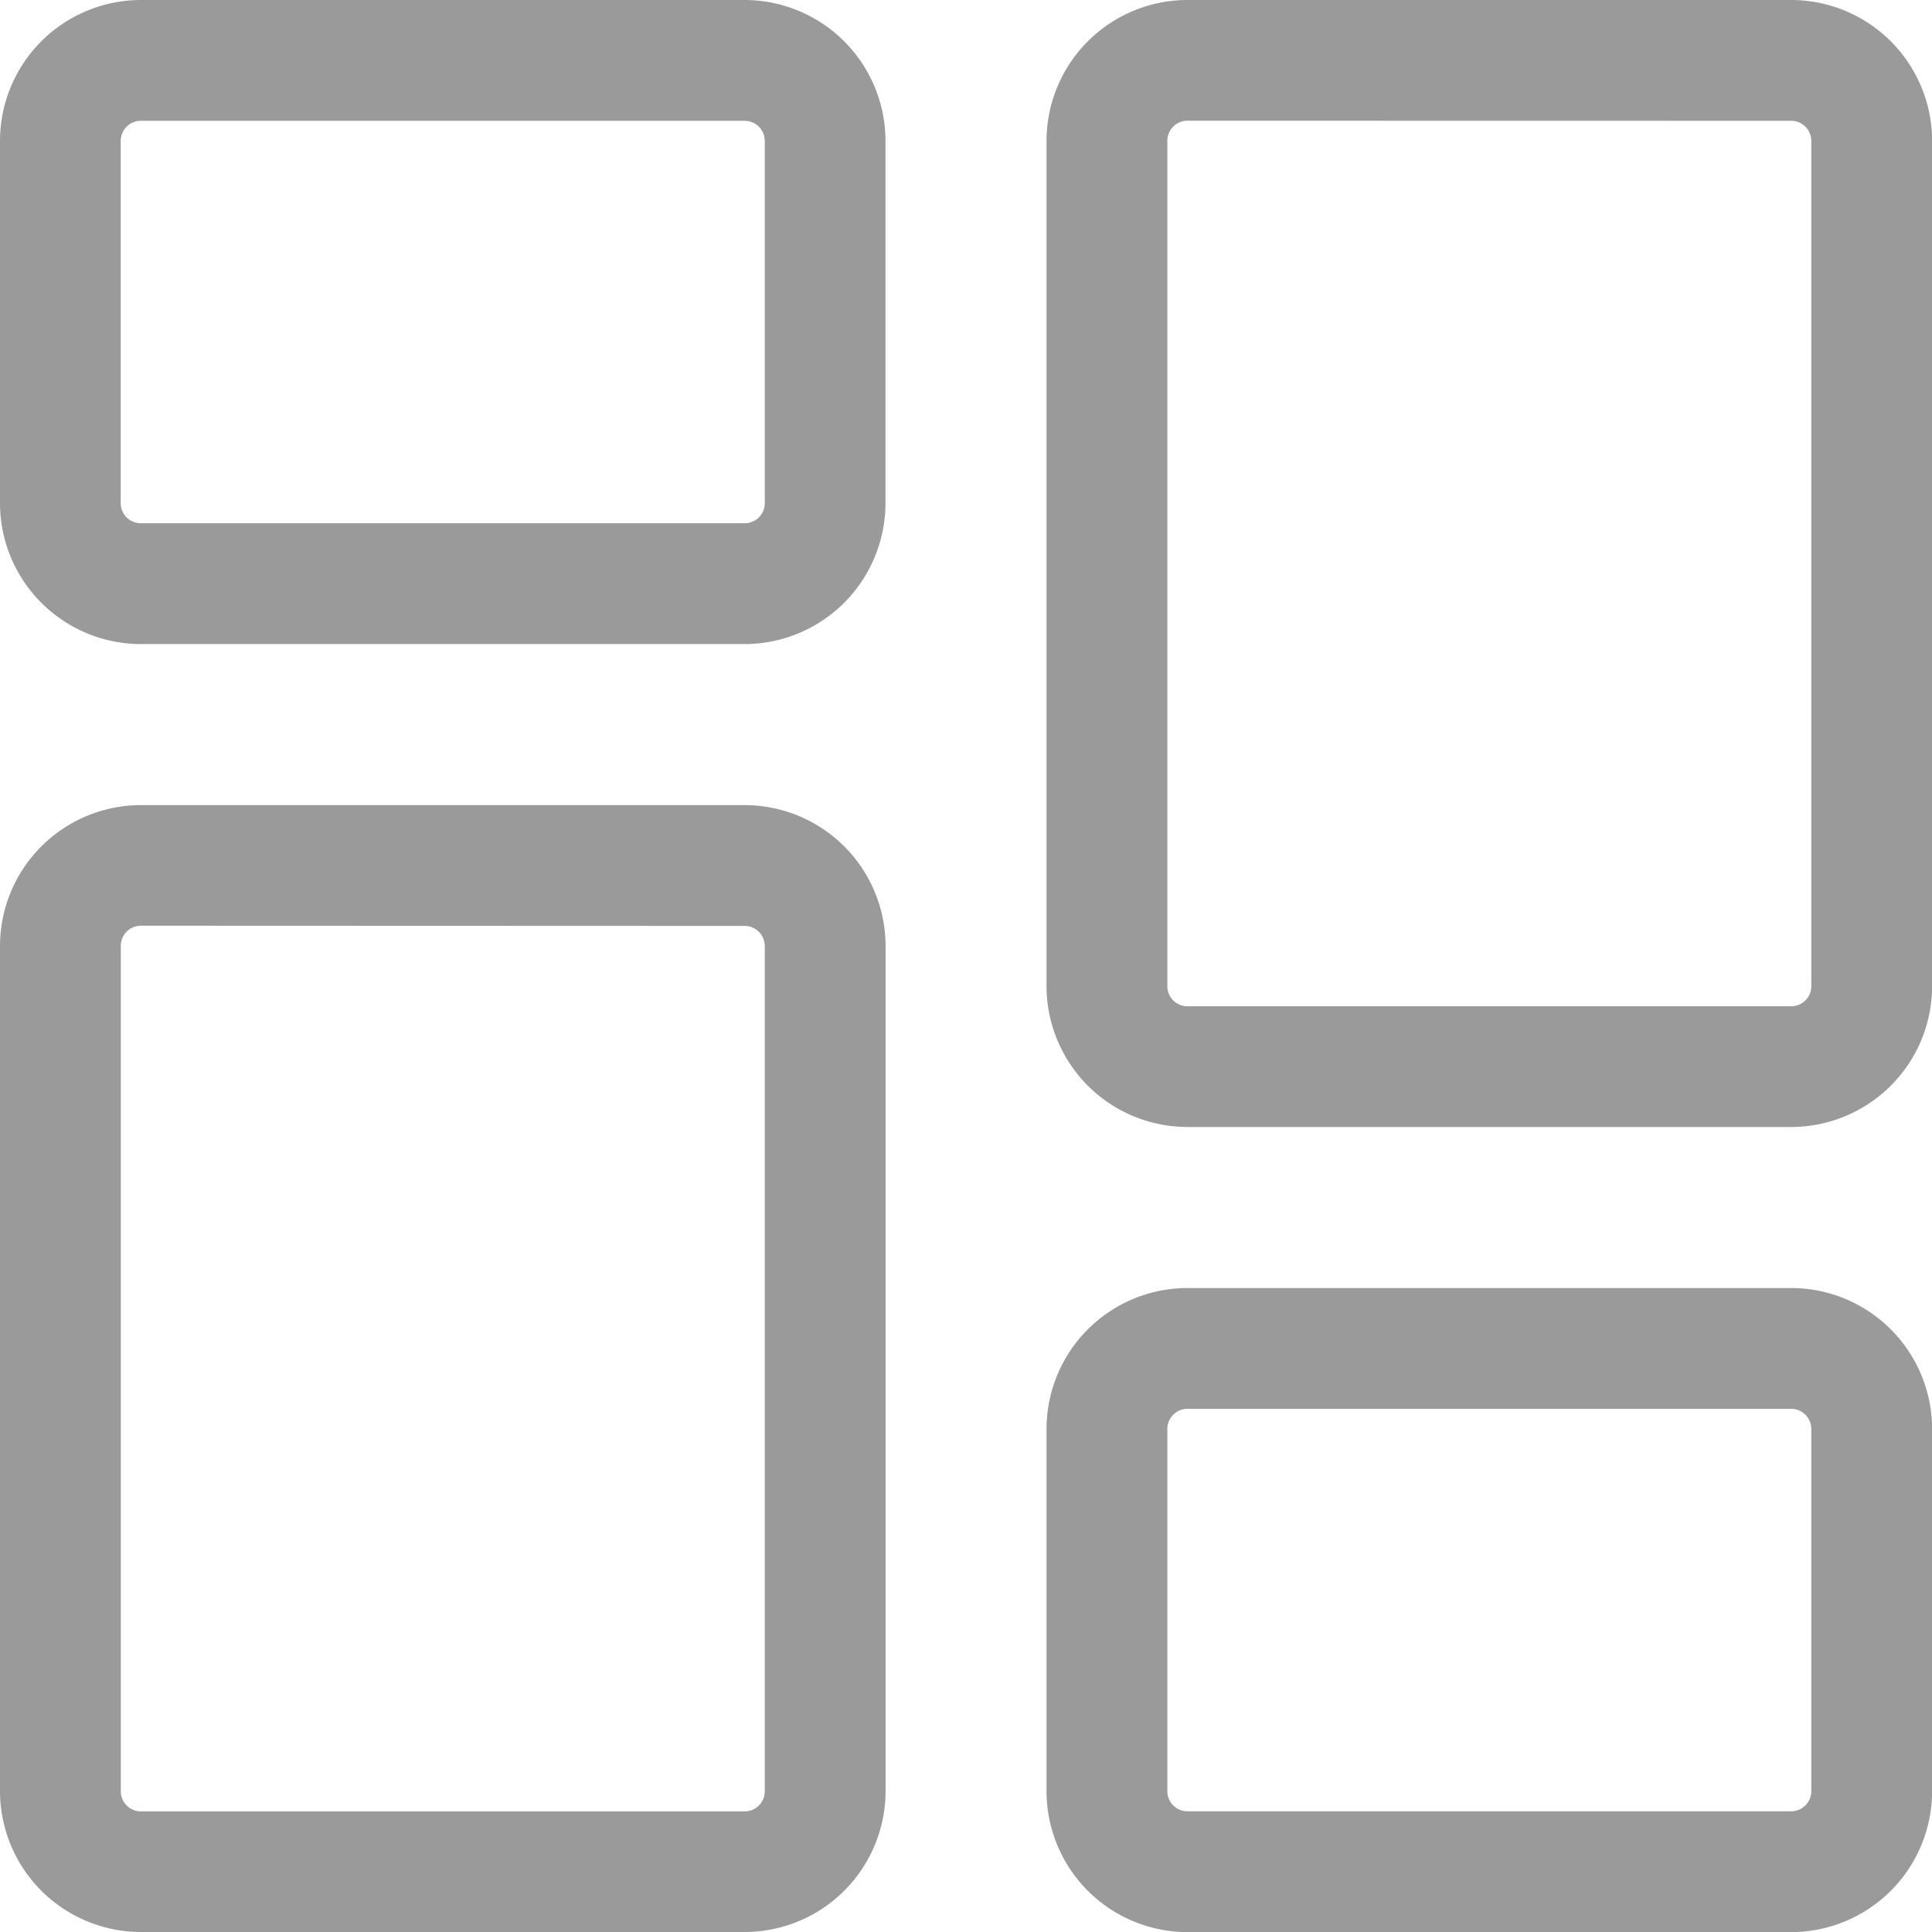 <svg xmlns="http://www.w3.org/2000/svg" width="17.959" height="17.959" viewBox="0 0 17.959 17.959">
  <g id="dashboard" transform="translate(0 0)">
    <path id="Path_8" data-name="Path 8" d="M6.922,5.987H1.309A1.311,1.311,0,0,1,0,4.677V1.31A1.311,1.311,0,0,1,1.309,0H6.922A1.311,1.311,0,0,1,8.231,1.31V4.677A1.311,1.311,0,0,1,6.922,5.987ZM1.309,1.123a.187.187,0,0,0-.187.187V4.677a.187.187,0,0,0,.187.187H6.922a.187.187,0,0,0,.187-.187V1.31a.187.187,0,0,0-.187-.187Zm0,0" fill="#9a9a9a"/>
    <path id="Path_9" data-name="Path 9" d="M6.922,223.808H1.309A1.311,1.311,0,0,1,0,222.5v-7.857a1.311,1.311,0,0,1,1.309-1.31H6.922a1.311,1.311,0,0,1,1.31,1.31V222.5A1.311,1.311,0,0,1,6.922,223.808Zm-5.612-9.354a.187.187,0,0,0-.187.187V222.5a.187.187,0,0,0,.187.187H6.922a.187.187,0,0,0,.187-.187v-7.857a.187.187,0,0,0-.187-.187Zm0,0" transform="translate(0 -205.849)" fill="#9a9a9a"/>
    <path id="Path_10" data-name="Path 10" d="M284.254,347.319h-5.612a1.311,1.311,0,0,1-1.31-1.31v-3.367a1.311,1.311,0,0,1,1.31-1.31h5.612a1.311,1.311,0,0,1,1.31,1.31v3.367A1.311,1.311,0,0,1,284.254,347.319Zm-5.612-4.864a.187.187,0,0,0-.187.187v3.367a.187.187,0,0,0,.187.187h5.612a.187.187,0,0,0,.187-.187v-3.367a.187.187,0,0,0-.187-.187Zm0,0" transform="translate(-267.604 -329.359)" fill="#9a9a9a"/>
    <path id="Path_11" data-name="Path 11" d="M284.254,10.476h-5.612a1.311,1.311,0,0,1-1.31-1.31V1.31A1.311,1.311,0,0,1,278.642,0h5.612a1.311,1.311,0,0,1,1.31,1.309V9.167A1.311,1.311,0,0,1,284.254,10.476Zm-5.612-9.354a.187.187,0,0,0-.187.187V9.167a.187.187,0,0,0,.187.187h5.612a.187.187,0,0,0,.187-.187V1.31a.187.187,0,0,0-.187-.187Zm0,0" transform="translate(-267.604)" fill="#9a9a9a"/>
  </g>
</svg>
